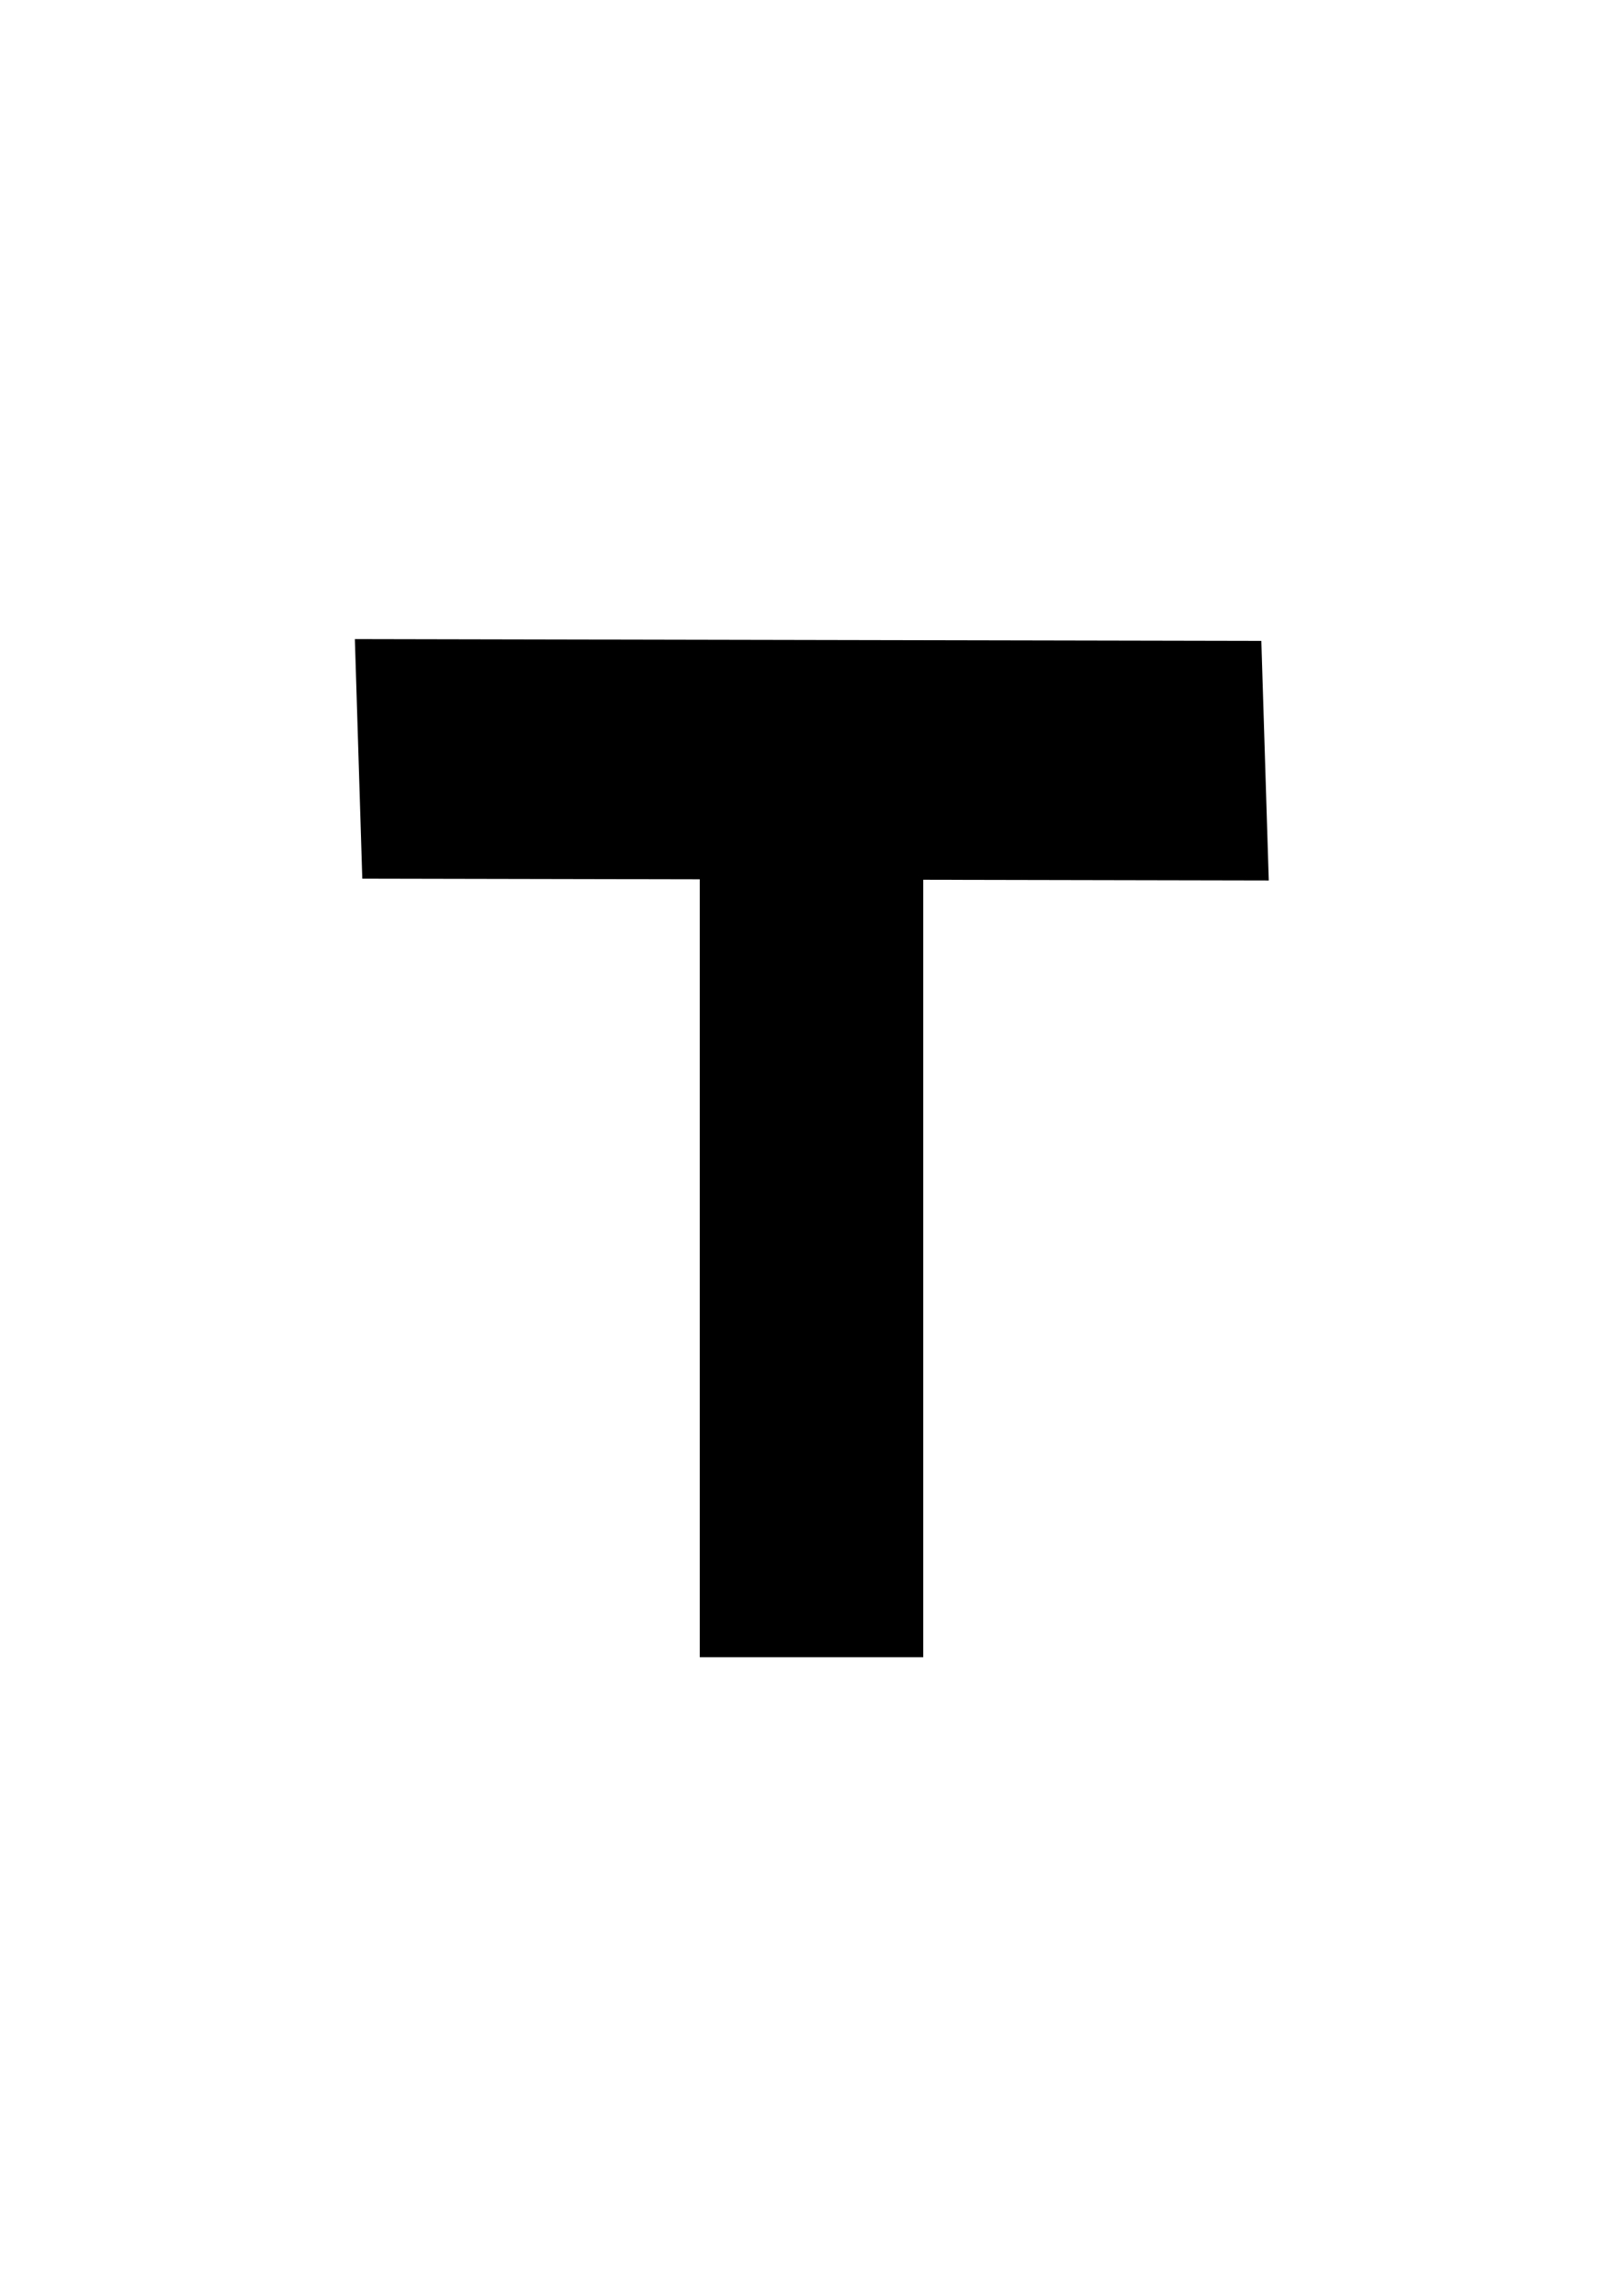 <?xml version="1.0" encoding="UTF-8" standalone="no"?>
<!-- Created with Inkscape (http://www.inkscape.org/) -->

<svg
   width="210mm"
   height="297mm"
   viewBox="0 0 210 297"
   version="1.1"
   id="svg1"
   inkscape:version="1.4 (e7c3feb1, 2024-10-09)"
   sodipodi:docname="çizim_t.svg"
   xmlns:inkscape="http://www.inkscape.org/namespaces/inkscape"
   xmlns:sodipodi="http://sodipodi.sourceforge.net/DTD/sodipodi-0.dtd"
   xmlns="http://www.w3.org/2000/svg"
   xmlns:svg="http://www.w3.org/2000/svg">
  <sodipodi:namedview
     id="namedview1"
     pagecolor="#ffffff"
     bordercolor="#000000"
     borderopacity="0.25"
     inkscape:showpageshadow="2"
     inkscape:pageopacity="0.0"
     inkscape:pagecheckerboard="0"
     inkscape:deskcolor="#d1d1d1"
     inkscape:document-units="mm"
     inkscape:zoom="0.43494524"
     inkscape:cx="395.45208"
     inkscape:cy="590.87898"
     inkscape:window-width="1104"
     inkscape:window-height="639"
     inkscape:window-x="153"
     inkscape:window-y="35"
     inkscape:window-maximized="0"
     inkscape:current-layer="layer1" />
  <defs
     id="defs1" />
  <g
     inkscape:label="Katman 1"
     inkscape:groupmode="layer"
     id="layer1">
    <g
       id="g10"
       transform="translate(-1.7337398e-6,-18.657)">
      <rect
         style="fill:none;fill-opacity:1;stroke:#000000;stroke-width:22.97;stroke-dasharray:none;stroke-opacity:1"
         id="rect9"
         width="5.945"
         height="86.235"
         x="102.028"
         y="135.325" />
      <rect
         style="fill:none;fill-opacity:1;stroke:#000000;stroke-width:24.63;stroke-dasharray:none;stroke-opacity:1"
         id="rect9-1-0"
         width="6.361"
         height="92.659"
         x="113.563"
         y="55.092"
         transform="matrix(0.031,1,1,0.002,0,0)"
         inkscape:transform-center-x="-49.3798"
         inkscape:transform-center-y="13.364172" />
    </g>
  </g>
</svg>
